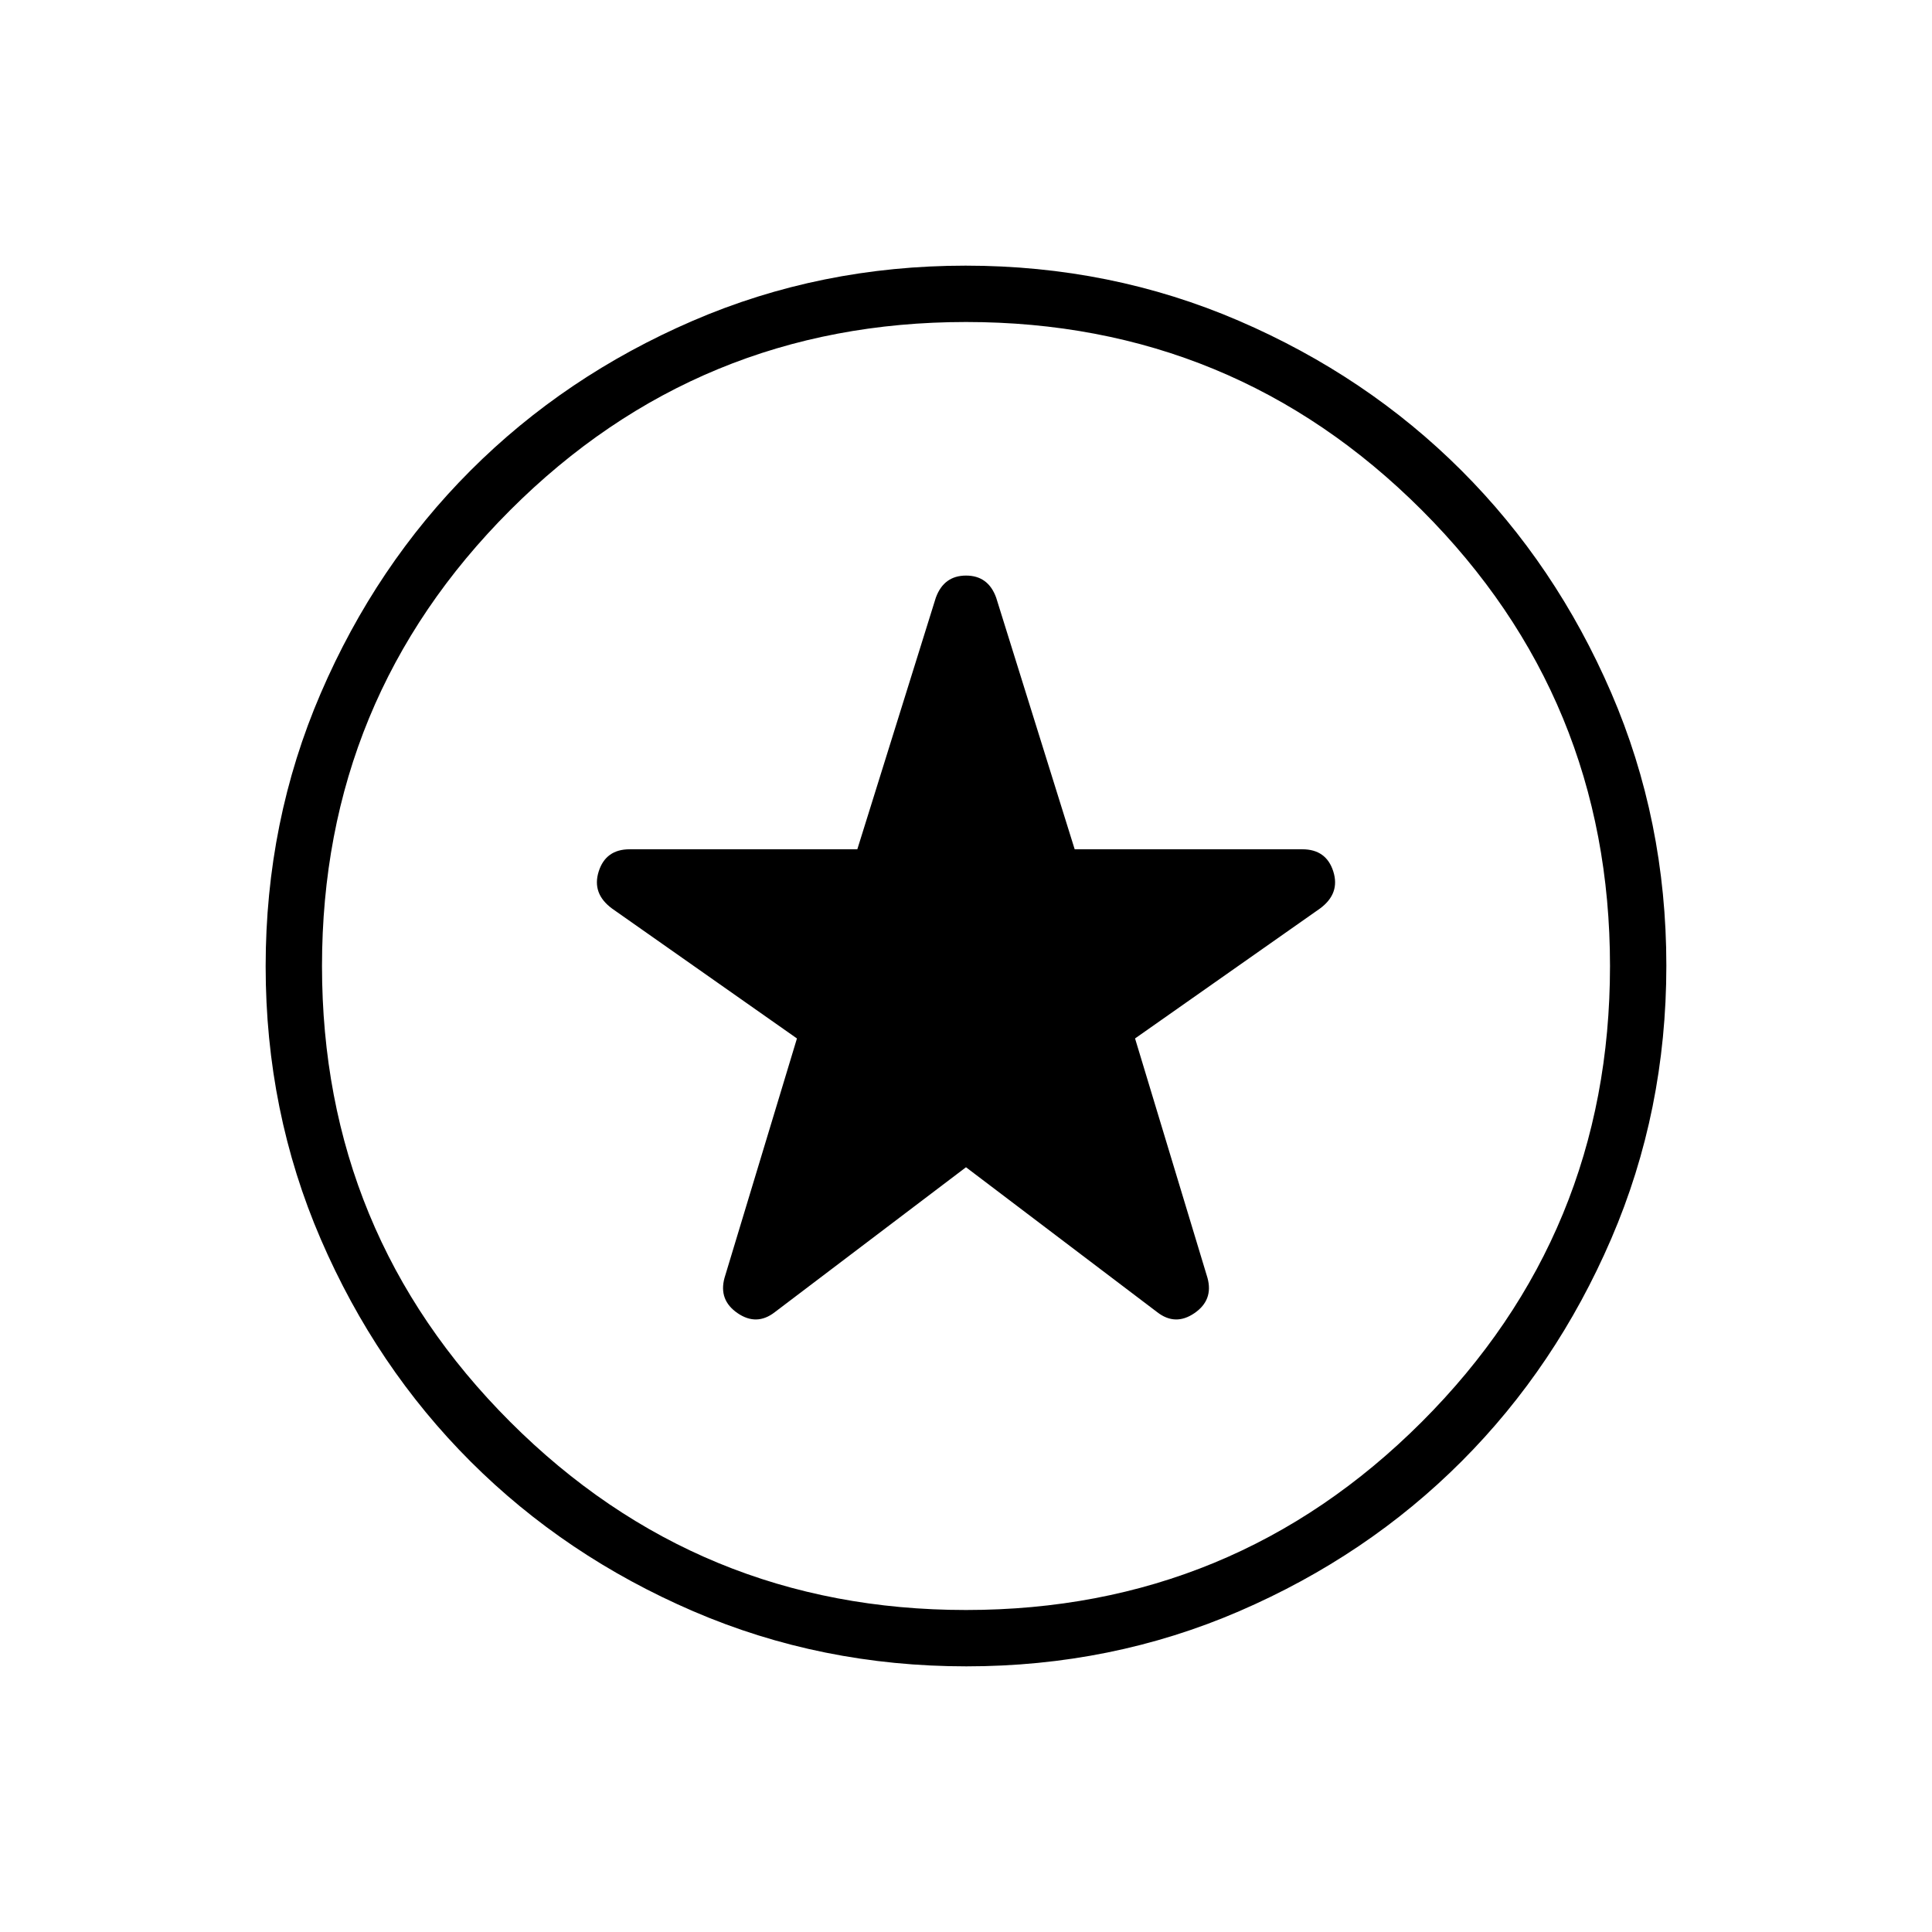<svg xmlns="http://www.w3.org/2000/svg" height="24" viewBox="0 -960 960 960" width="24"><path d="m480-380 95 72q9 7 18.5.5T600-325l-36-119 91.884-64.552Q666-516 662.5-527t-15.405-11H534l-39-125q-3.939-11-14.97-11Q469-674 465-663l-39 125H312.905Q301-538 297.5-527t6.616 18.448L396-444l-36 119q-3 11 6.5 17.5t18.5-.5l95-72Zm.174 248Q408-132 344.442-159.391q-63.559-27.392-110.575-74.348-47.015-46.957-74.441-110.435Q132-407.652 132-479.826q0-72.174 27.391-135.732 27.392-63.559 74.348-110.574 46.957-47.016 110.435-74.442Q407.652-828 479.826-828q72.174 0 135.732 27.391 63.559 27.392 110.574 74.348 47.016 46.957 74.442 110.435Q828-552.348 828-480.174q0 72.174-27.391 135.732-27.392 63.559-74.348 110.575-46.957 47.015-110.435 74.441Q552.348-132 480.174-132ZM480-480Zm0 320q133 0 226.5-93.5T800-480q0-133-93.5-226.5T480-800q-133 0-226.5 93.5T160-480q0 133 93.5 226.5T480-160Z"/></svg>
